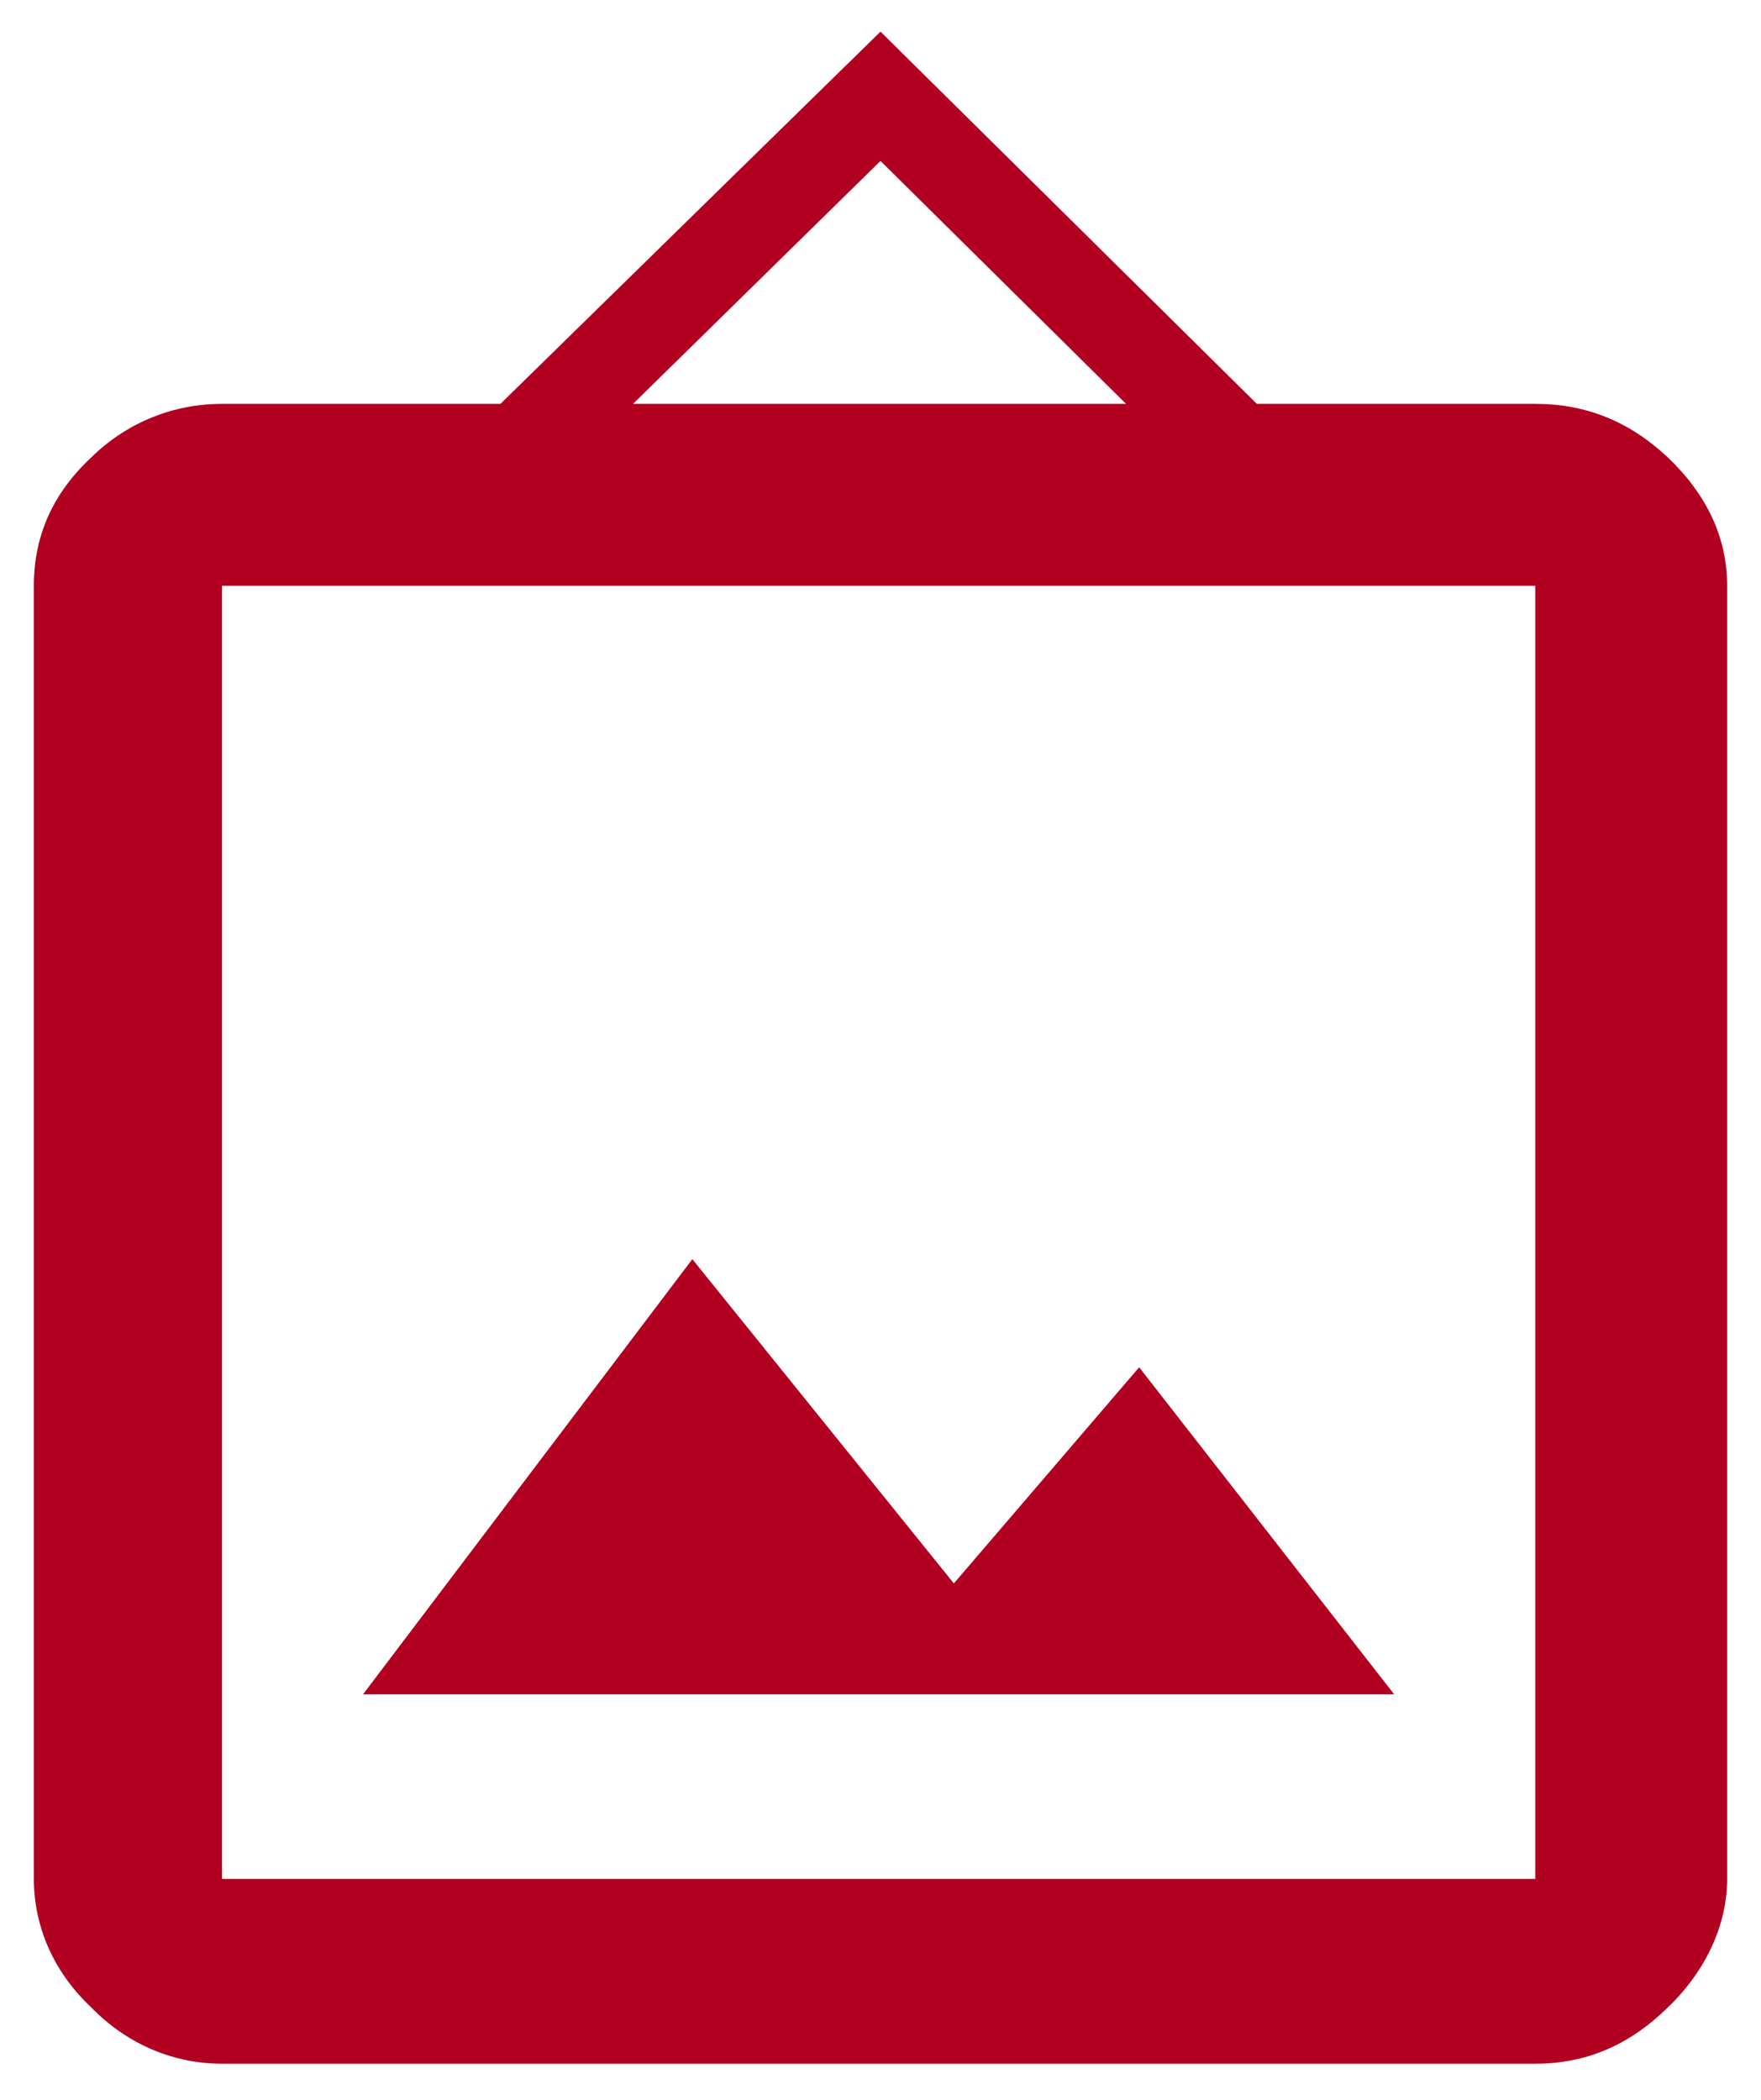 <svg width="26" height="31" viewBox="0 0 26 31" fill="none" xmlns="http://www.w3.org/2000/svg">
<path d="M10.222 18.589L5.361 25.012H20.583L16.819 20.185L14.083 23.376L10.222 18.589ZM3.278 27.739V8.648H22.667V27.739H3.278ZM13 2.376L16.625 5.962H9.347L13 2.376ZM3.278 5.962C2.583 5.962 1.889 6.221 1.347 6.753C0.778 7.285 0.5 7.912 0.5 8.648V27.739C0.5 28.421 0.778 29.103 1.347 29.635C1.889 30.194 2.583 30.467 3.278 30.467H22.667C23.417 30.467 24.056 30.194 24.625 29.635C25.181 29.103 25.5 28.421 25.5 27.739V8.648C25.5 7.912 25.181 7.285 24.625 6.753C24.056 6.221 23.417 5.962 22.667 5.962H18.556L13 0.467L7.389 5.962H3.278Z" fill="#B20021"/>
</svg>
